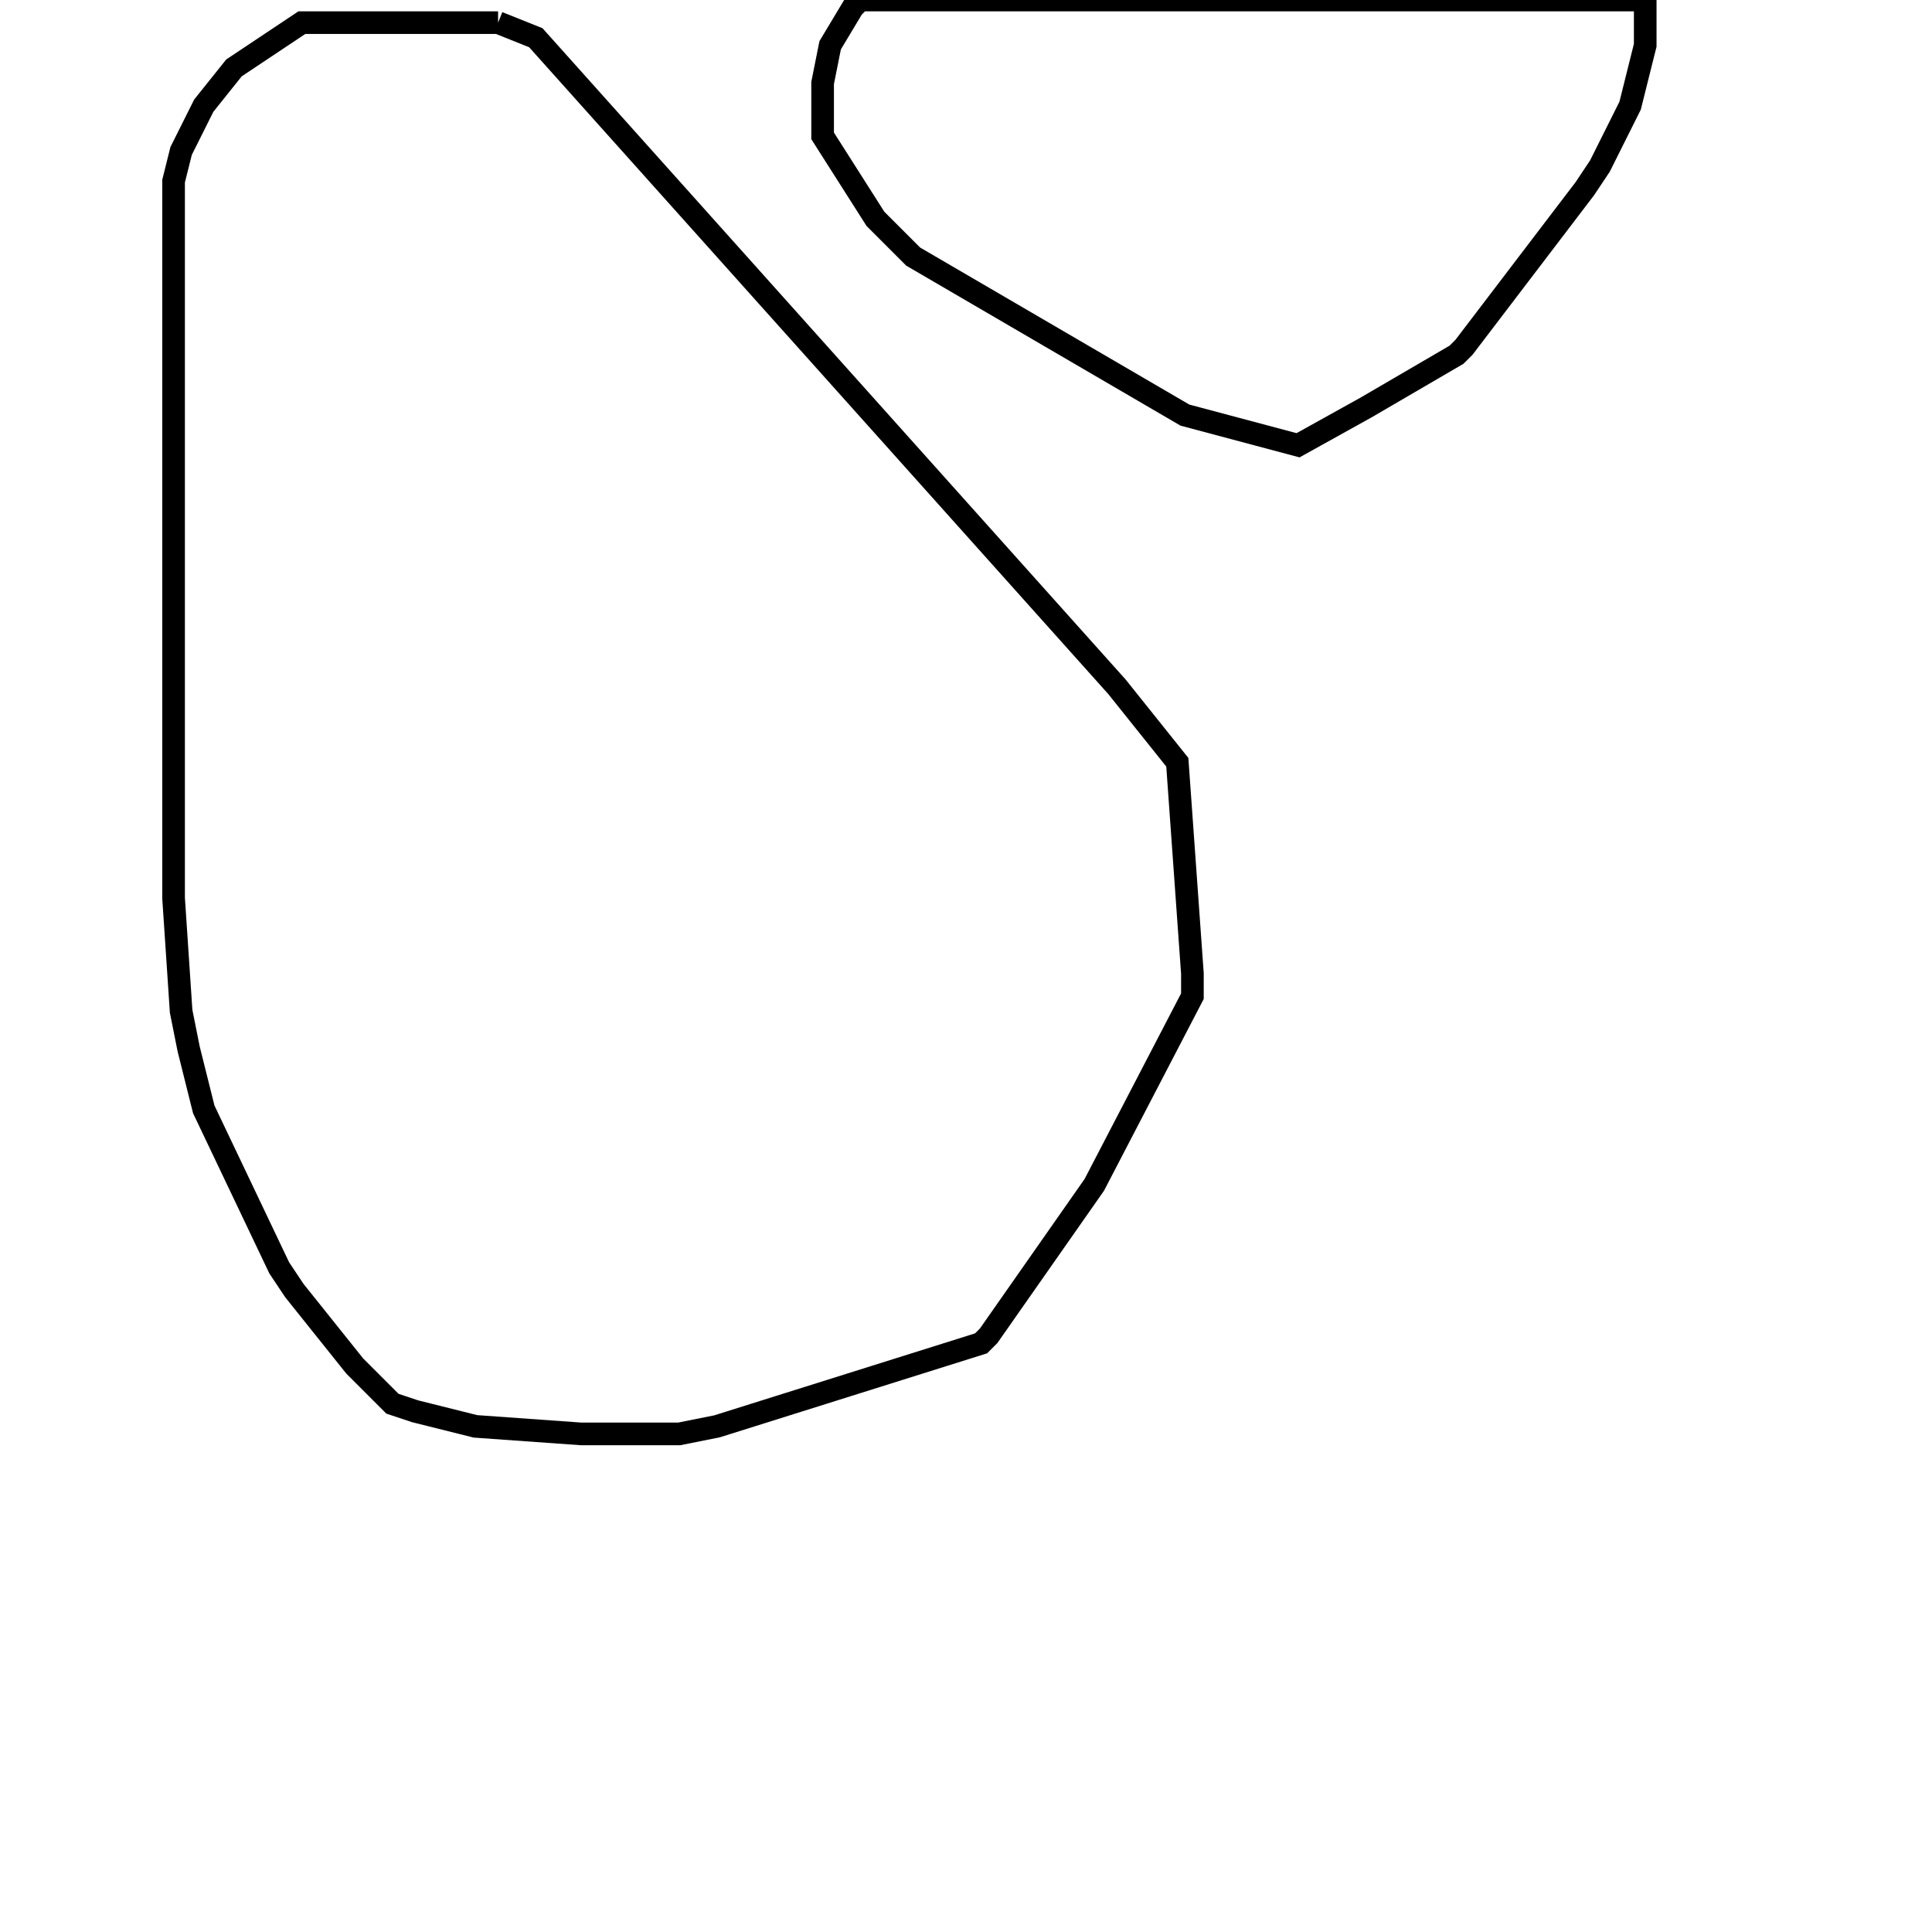 <svg width="256" height="256" xmlns="http://www.w3.org/2000/svg" fill-opacity="0" stroke="black" stroke-width="3" ><path d="M66 3 71 5 148 91 156 101 158 129 158 132 145 157 131 177 130 178 95 189 90 190 77 190 63 189 55 187 52 186 47 181 39 171 37 168 27 147 25 139 24 134 23 119 23 24 24 20 27 14 31 9 40 3 66 3 "/><path d="M218 0 218 6 216 14 212 22 210 25 194 46 193 47 181 54 172 59 157 55 121 34 116 29 109 18 109 11 110 6 113 1 114 0 218 0 "/></svg>